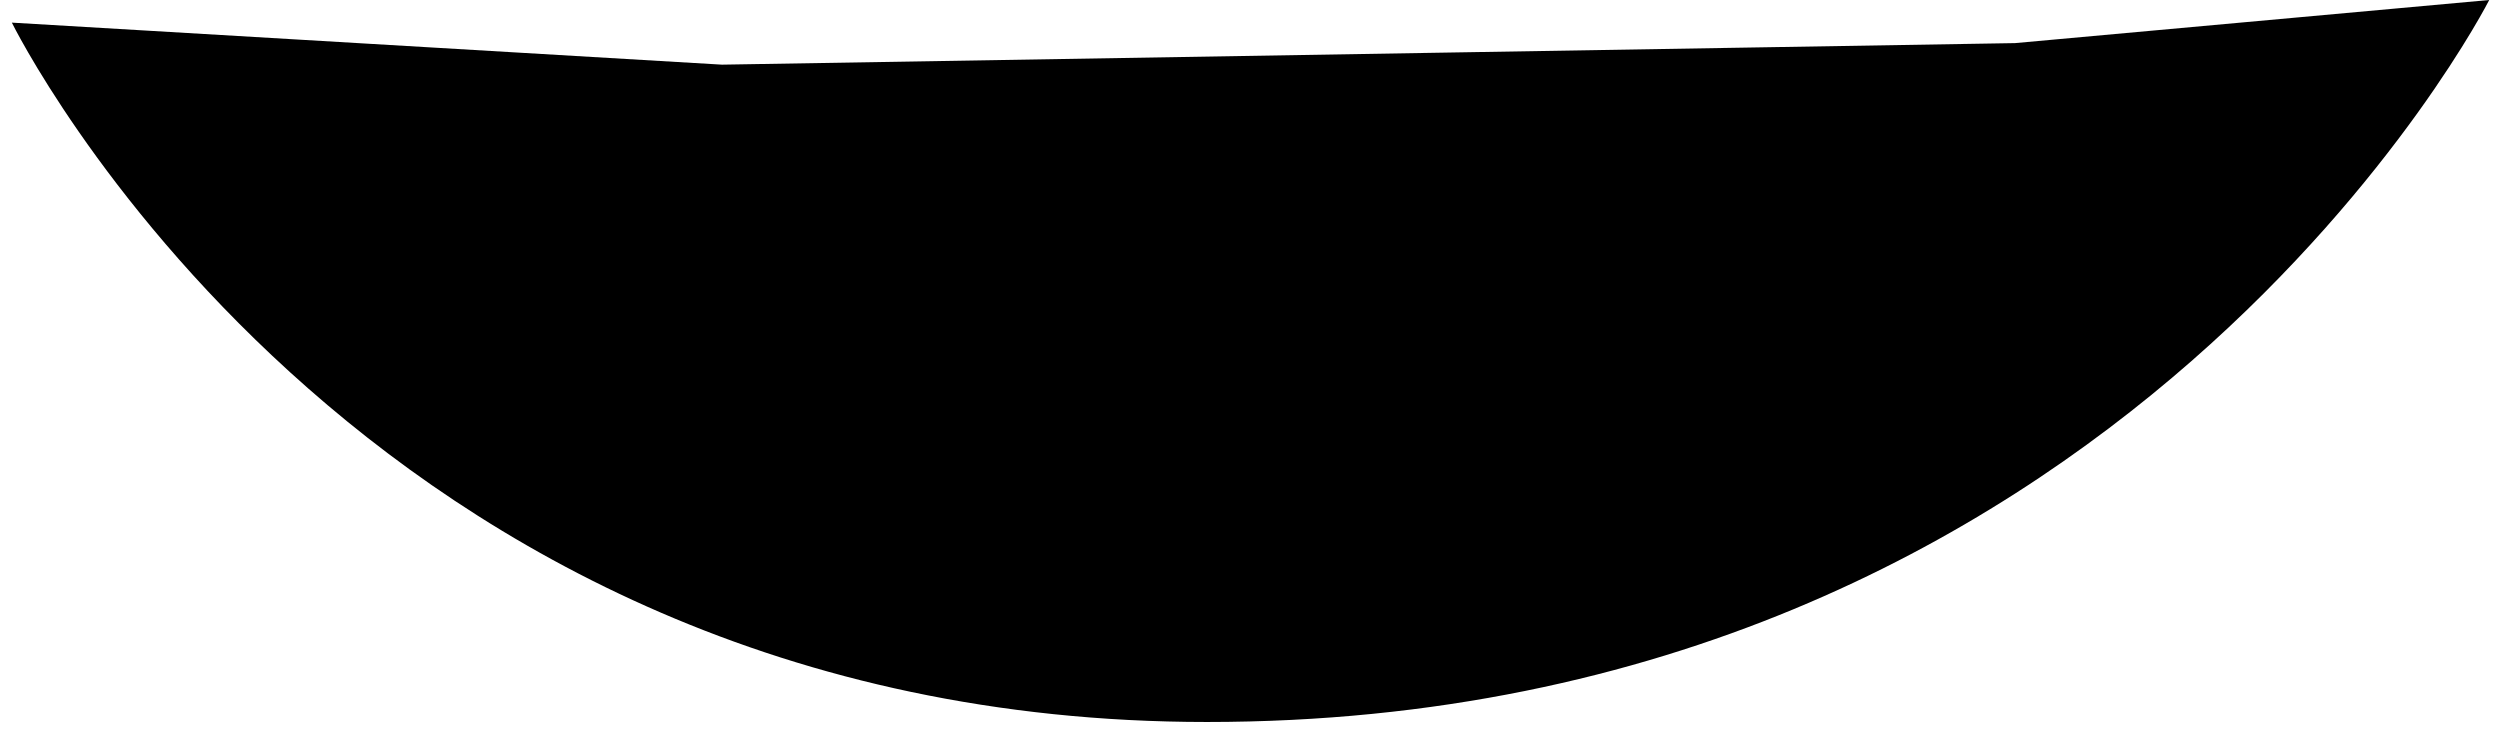 <?xml version="1.0" encoding="utf-8"?>
<!-- Generator: Adobe Illustrator 24.0.1, SVG Export Plug-In . SVG Version: 6.00 Build 0)  -->
<svg version="1.1" id="Calque_1" xmlns="http://www.w3.org/2000/svg" xmlns:xlink="http://www.w3.org/1999/xlink" x="0px" y="0px"
	 viewBox="0 0 232 68" style="enable-background:new 0 0 232 68;" xml:space="preserve">
<path d="M1.1,2.1L67,6l120-2l44-4c0,0-34,67-119,67C33,67,1.1,2.1,1.1,2.1z"/>
</svg>
